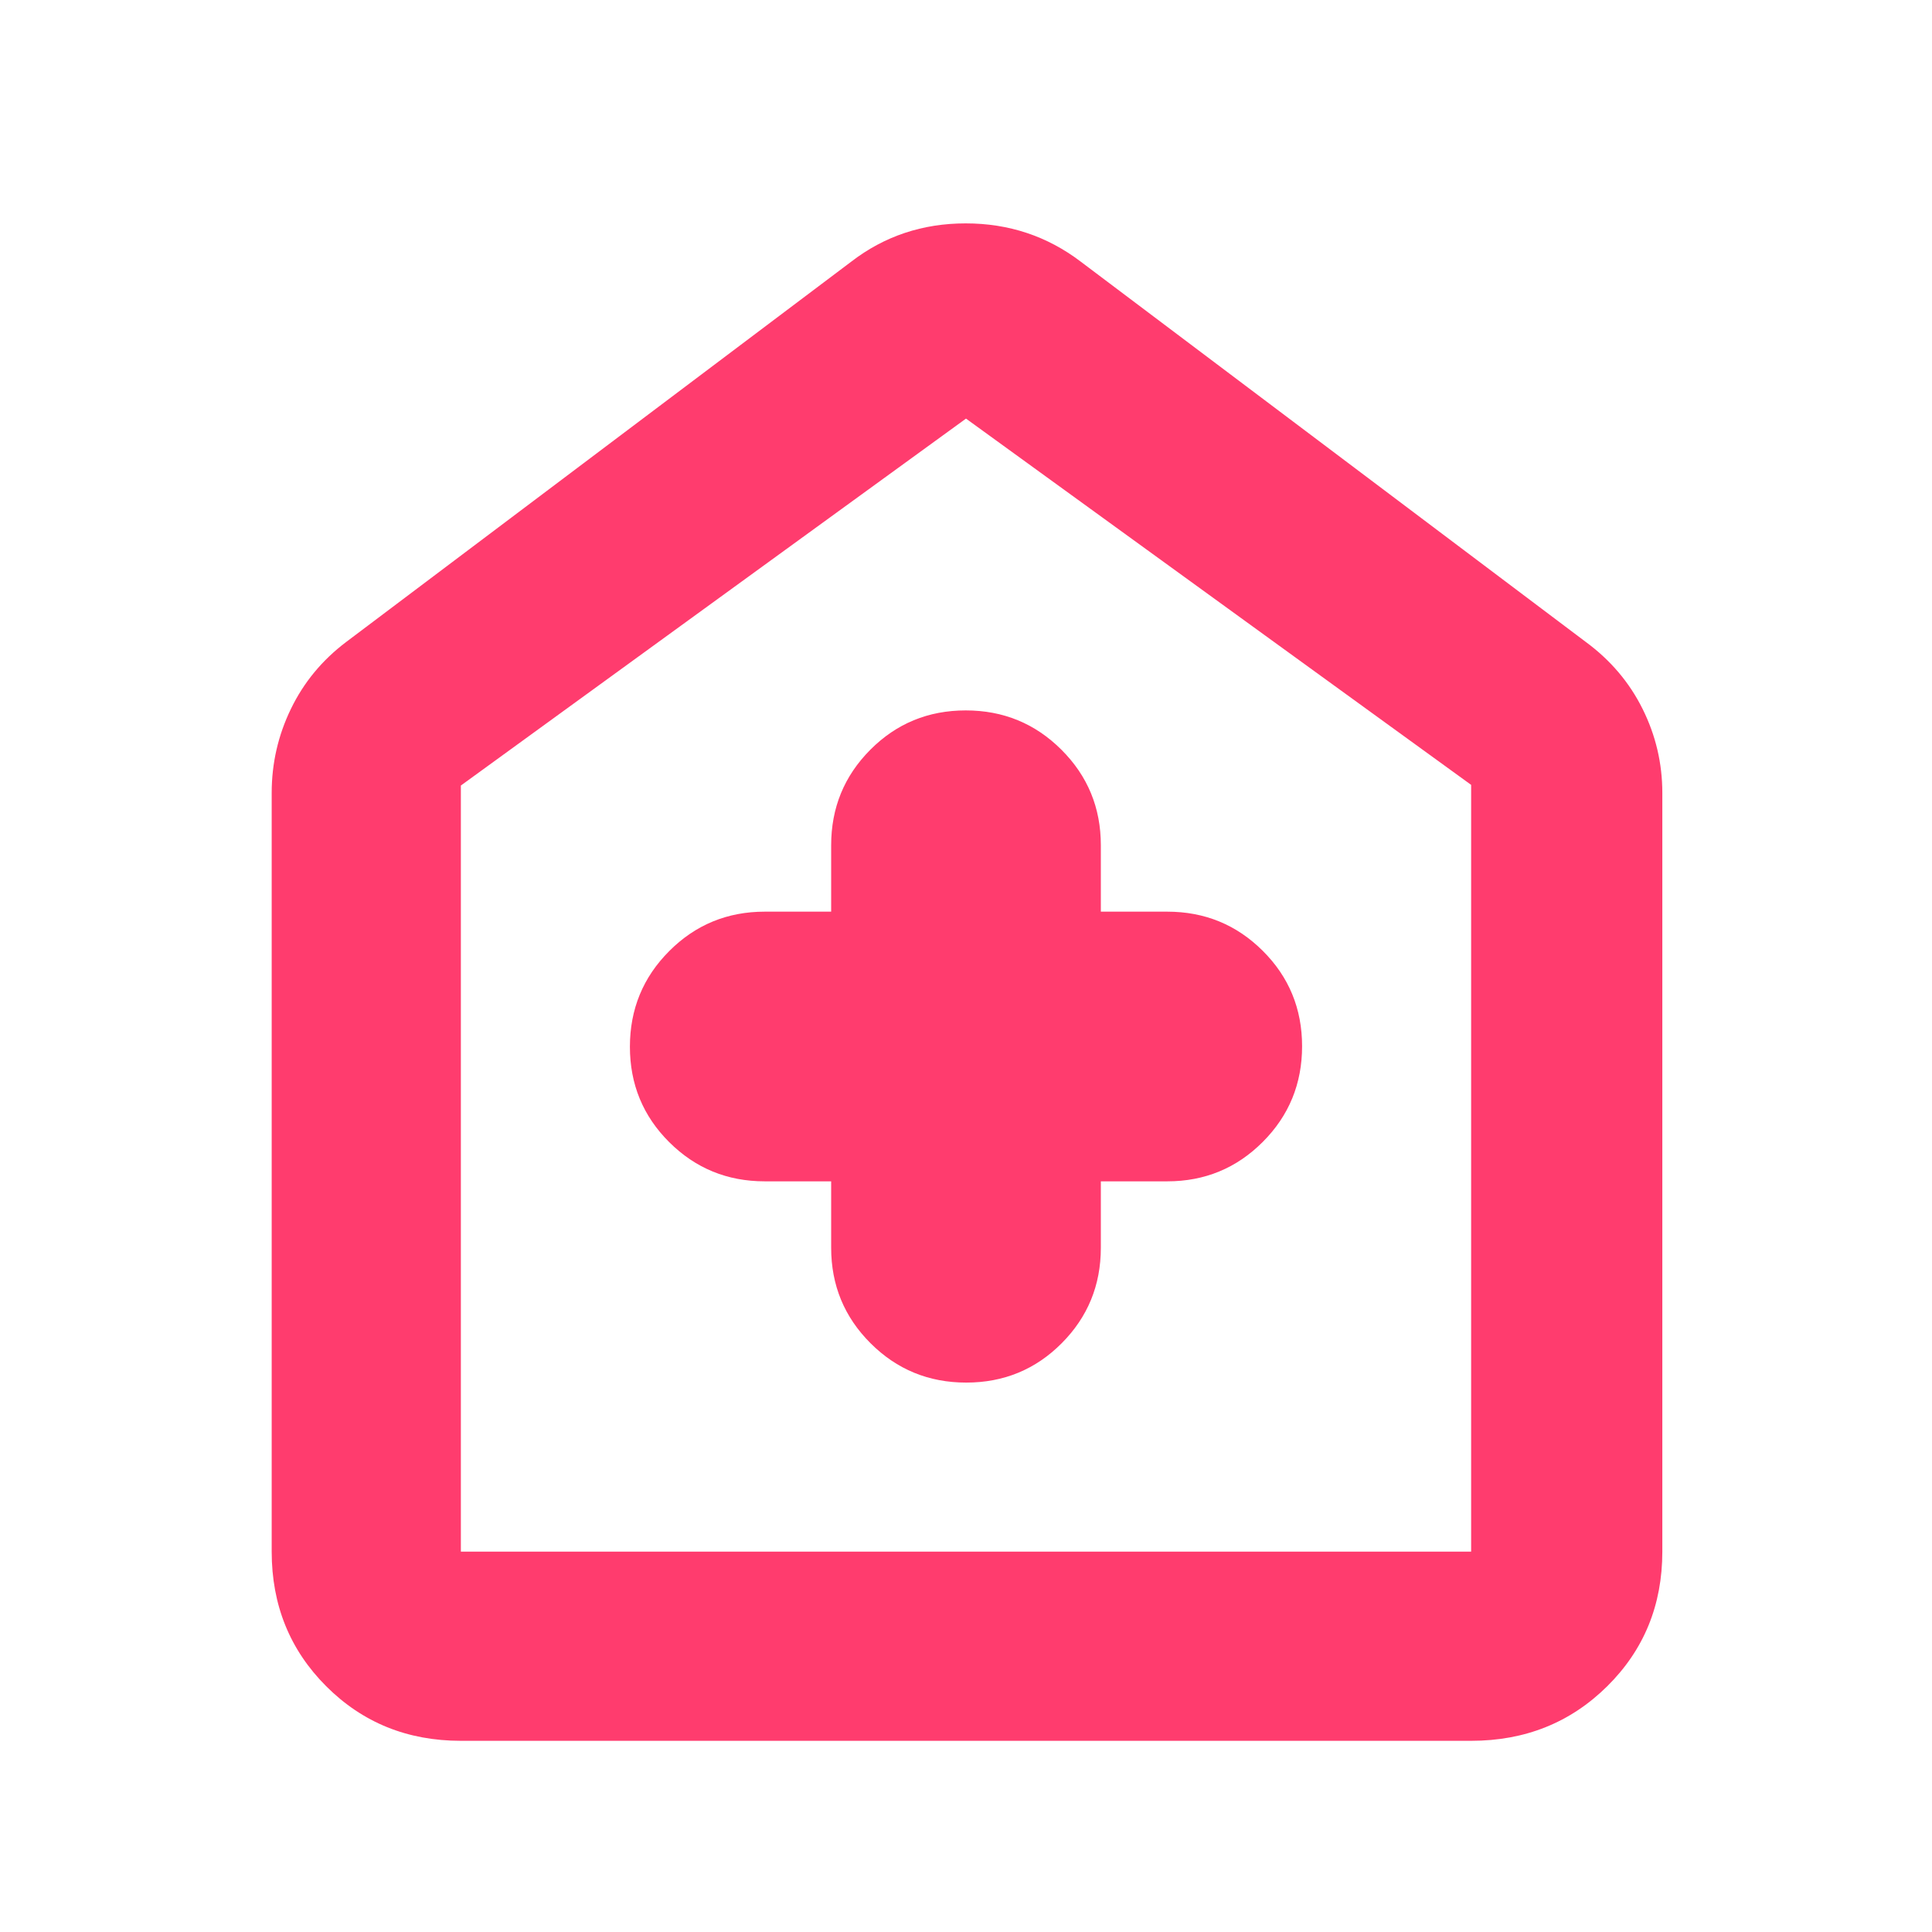 <svg xmlns="http://www.w3.org/2000/svg" height="48" viewBox="0 -960 960 960" width="48"><path fill="rgb(255, 60, 110)" d="M413-373v33q0 27.92 19.58 47.46Q452.15-273 480.12-273q27.96 0 47.42-19.54T547-340v-33h33q27.92 0 47.46-19.58Q647-412.15 647-440.12q0-27.96-19.54-47.42T580-507h-33v-33q0-27.92-19.58-47.46Q507.85-607 479.88-607q-27.96 0-47.42 19.54T413-540v33h-33q-27.92 0-47.46 19.58Q313-467.85 313-439.88q0 27.96 19.54 47.42T380-373h33ZM229-95q-39.8 0-66.9-27.1Q135-149.2 135-189v-377q0-22.04 9.55-41.75Q154.09-627.47 172-641l251-189q24.68-19 56.84-19Q512-849 537-830l251 189q18.38 13.53 28.19 33.25Q826-588.04 826-566v377q0 39.8-27.39 66.9Q771.21-95 731-95H229Zm0-94h502v-381L480-752 229-569.67V-189Zm251-282Z"/></svg>
